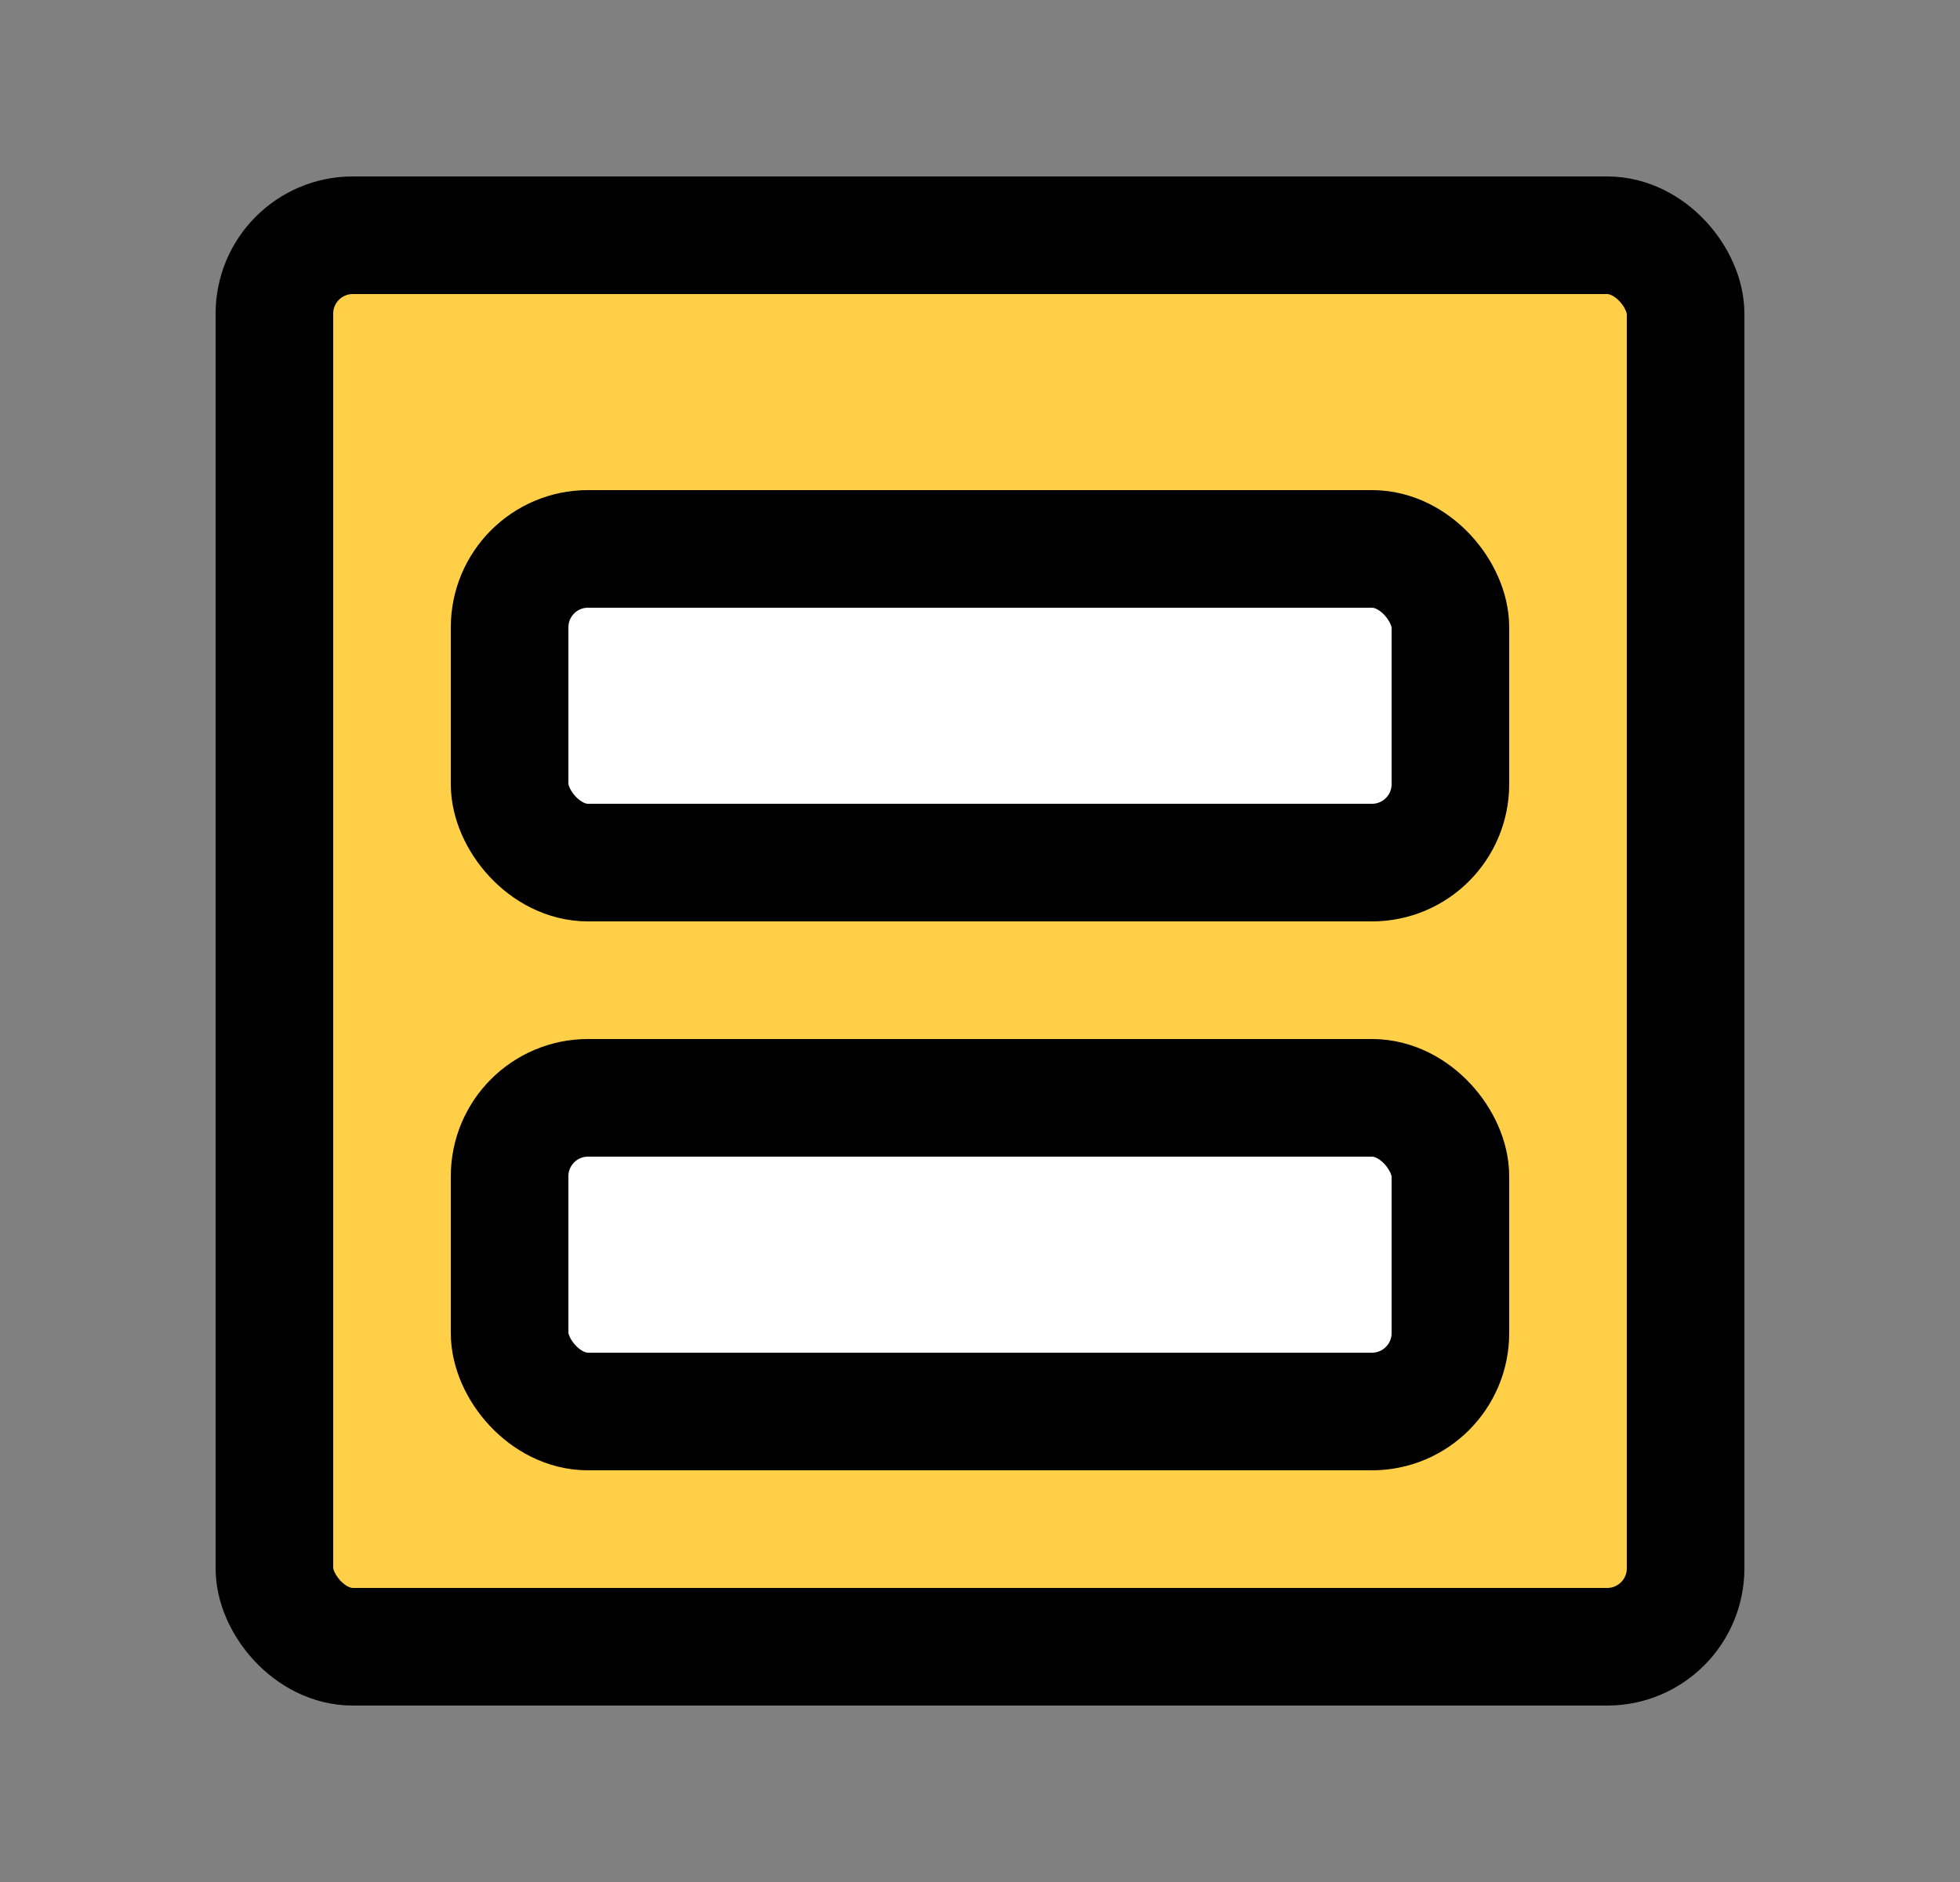 <svg width="25" height="24" viewBox="0 0 25 24" fill="none" xmlns="http://www.w3.org/2000/svg">
<rect x="0" y="0" width="25" height="24" fill="#808080" stroke="none"/>
<rect x="3.5" y="3" width="18" height="18" rx="1" fill="#FFCF48" stroke="black" stroke-width="1.5"/>
<rect x="6.5" y="14" width="12" height="4" rx="1" fill="white" stroke="black" stroke-width="1.5"/>
<rect x="6.5" y="7" width="12" height="4" rx="1" fill="white" stroke="black" stroke-width="1.5"/>
</svg>
